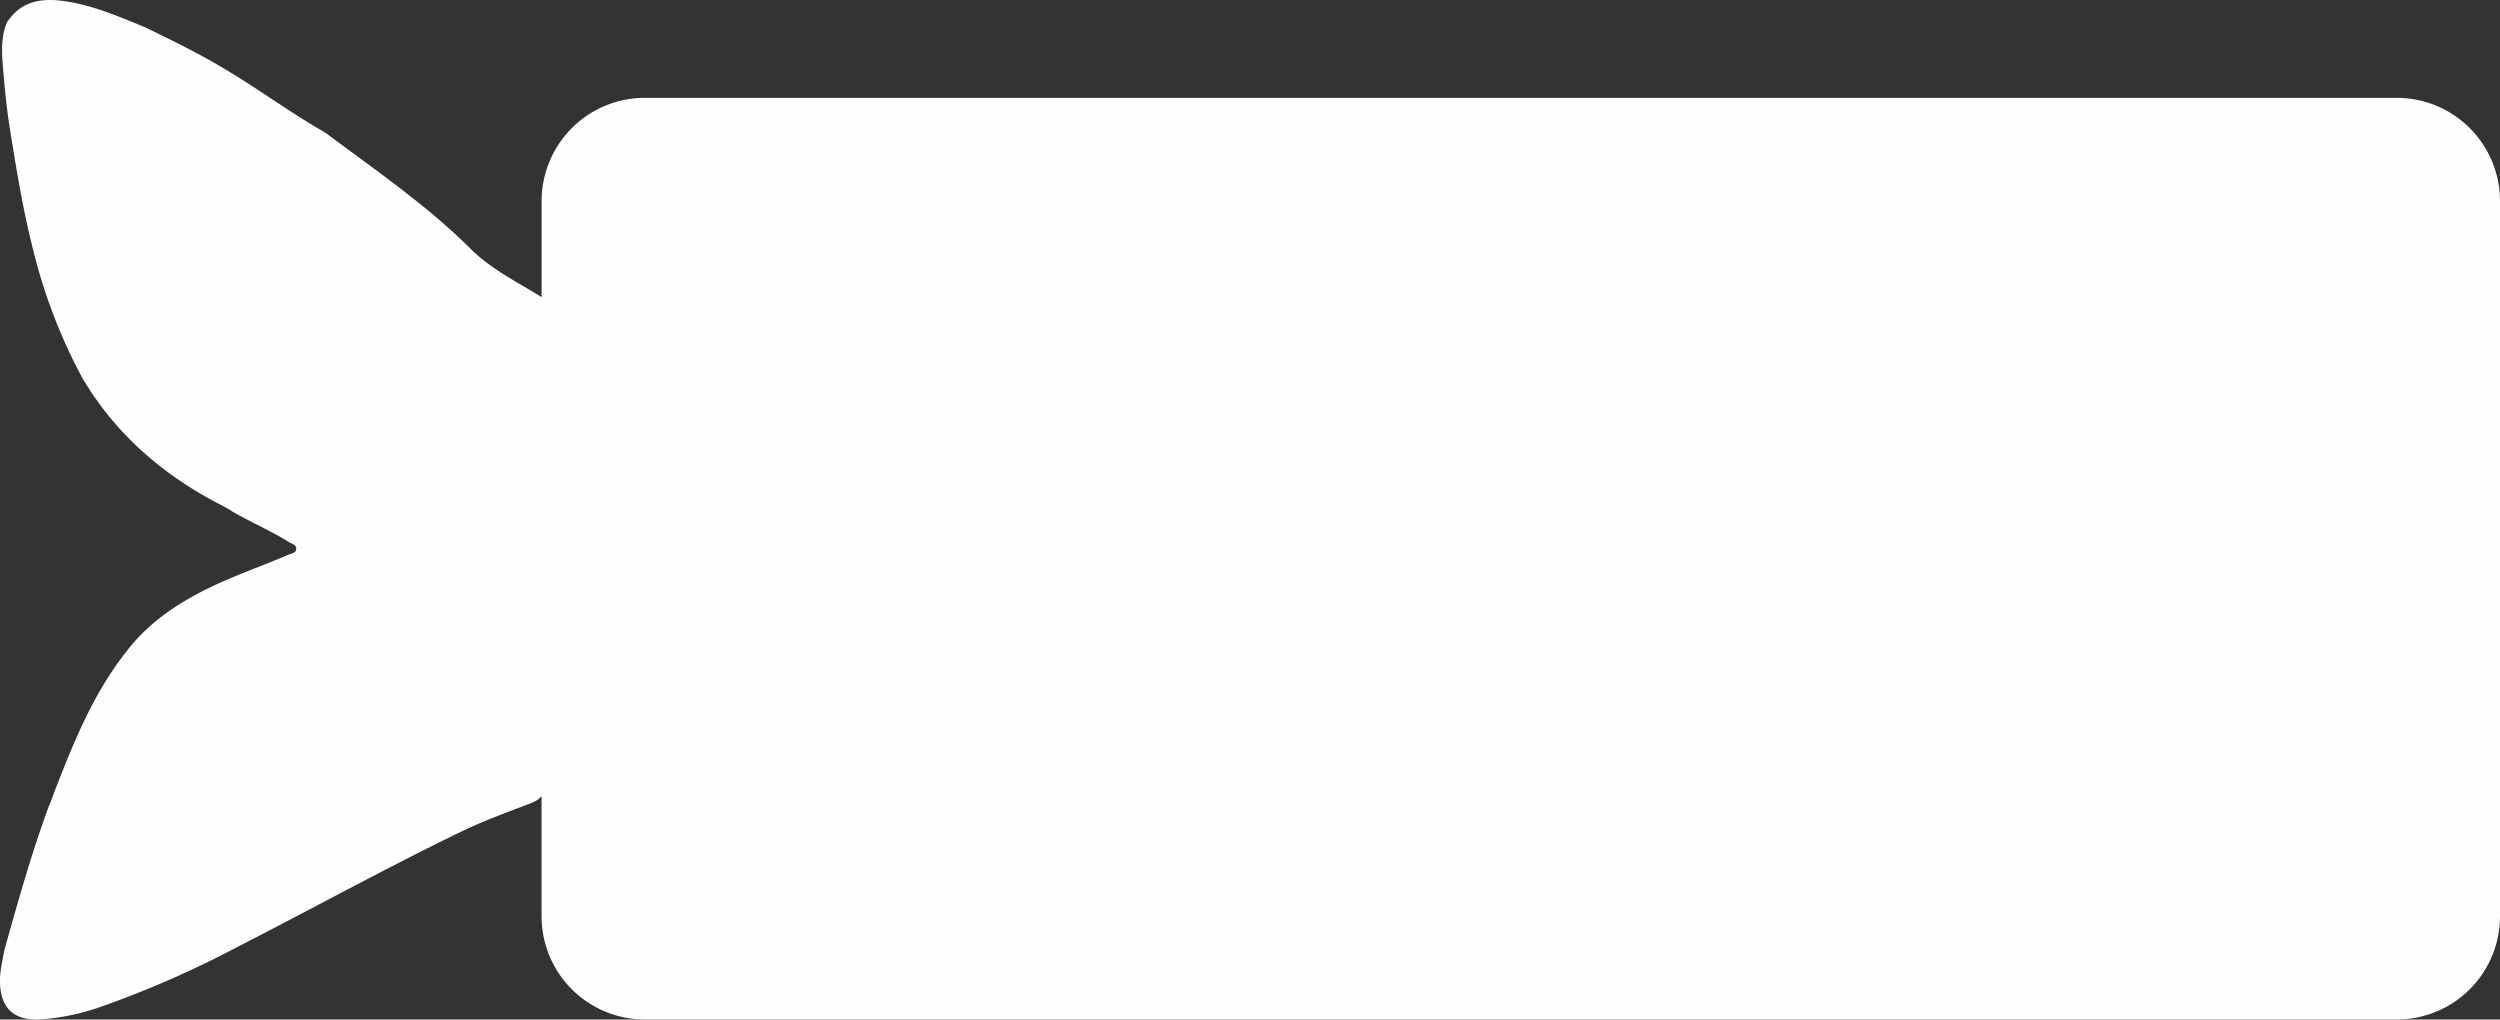 <svg id="Capa_1" data-name="Capa 1" xmlns="http://www.w3.org/2000/svg" viewBox="0 0 825.29 336.56"><rect x="0" y="0" width="825.29" height="336.56" fill="#333333" stroke="none"/><defs><style>.cls-1{fill:#fefefe;}</style></defs><path class="cls-1" d="M791.2,32.3H212.88a34.09,34.09,0,0,0-34.09,34.09v31.7c-8-5-16.62-9.16-23.4-15.92-14.32-14.25-30.91-25.62-47-37.65a14.89,14.89,0,0,0-2.09-1.35C94.89,36.54,84.28,28.66,72.9,22c-8.13-4.79-16.55-8.88-25-13C39.13,5.4,30.43,1.64,21,.33,13.43-.71,6.69.46,2.23,7.52c-2.3,5.75-1.48,11.72-1,17.59.43,5.25,1,10.49,1.77,15.71,2.27,14.32,4.57,28.64,8.2,42.7a178.74,178.74,0,0,0,16.06,41.4c11,18.47,26.56,31.92,45.51,41.68a37.89,37.89,0,0,1,3.87,2.21c6.15,3.6,12.75,6.36,18.79,10.17.94.59,2.47.84,2.36,2.25s-1.62,1.48-2.64,1.92c-8.68,3.72-17.62,6.78-26.12,10.92-10.72,5.22-20.36,11.75-27.61,21.41C30.65,229.22,24.25,245.2,18,261.27c-.6,1.54-1.07,3.13-1.79,4.63-5.8,15.7-10.3,31.81-14.82,47.91C.89,316.91.08,320,0,323.14c-.22,9.55,4.5,14.14,14.09,13.33a75.53,75.53,0,0,0,18.88-4A332.78,332.78,0,0,0,78,312.8c24.6-12.59,48.83-25.92,73.7-38,7.15-3.47,14.6-6.26,22-9.06,1.85-.69,3.76-1.32,5.08-2.95v39.68a34.08,34.08,0,0,0,34.09,34.08H791.2a34.08,34.08,0,0,0,34.09-34.08V66.39A34.09,34.09,0,0,0,791.2,32.3Z"/></svg>